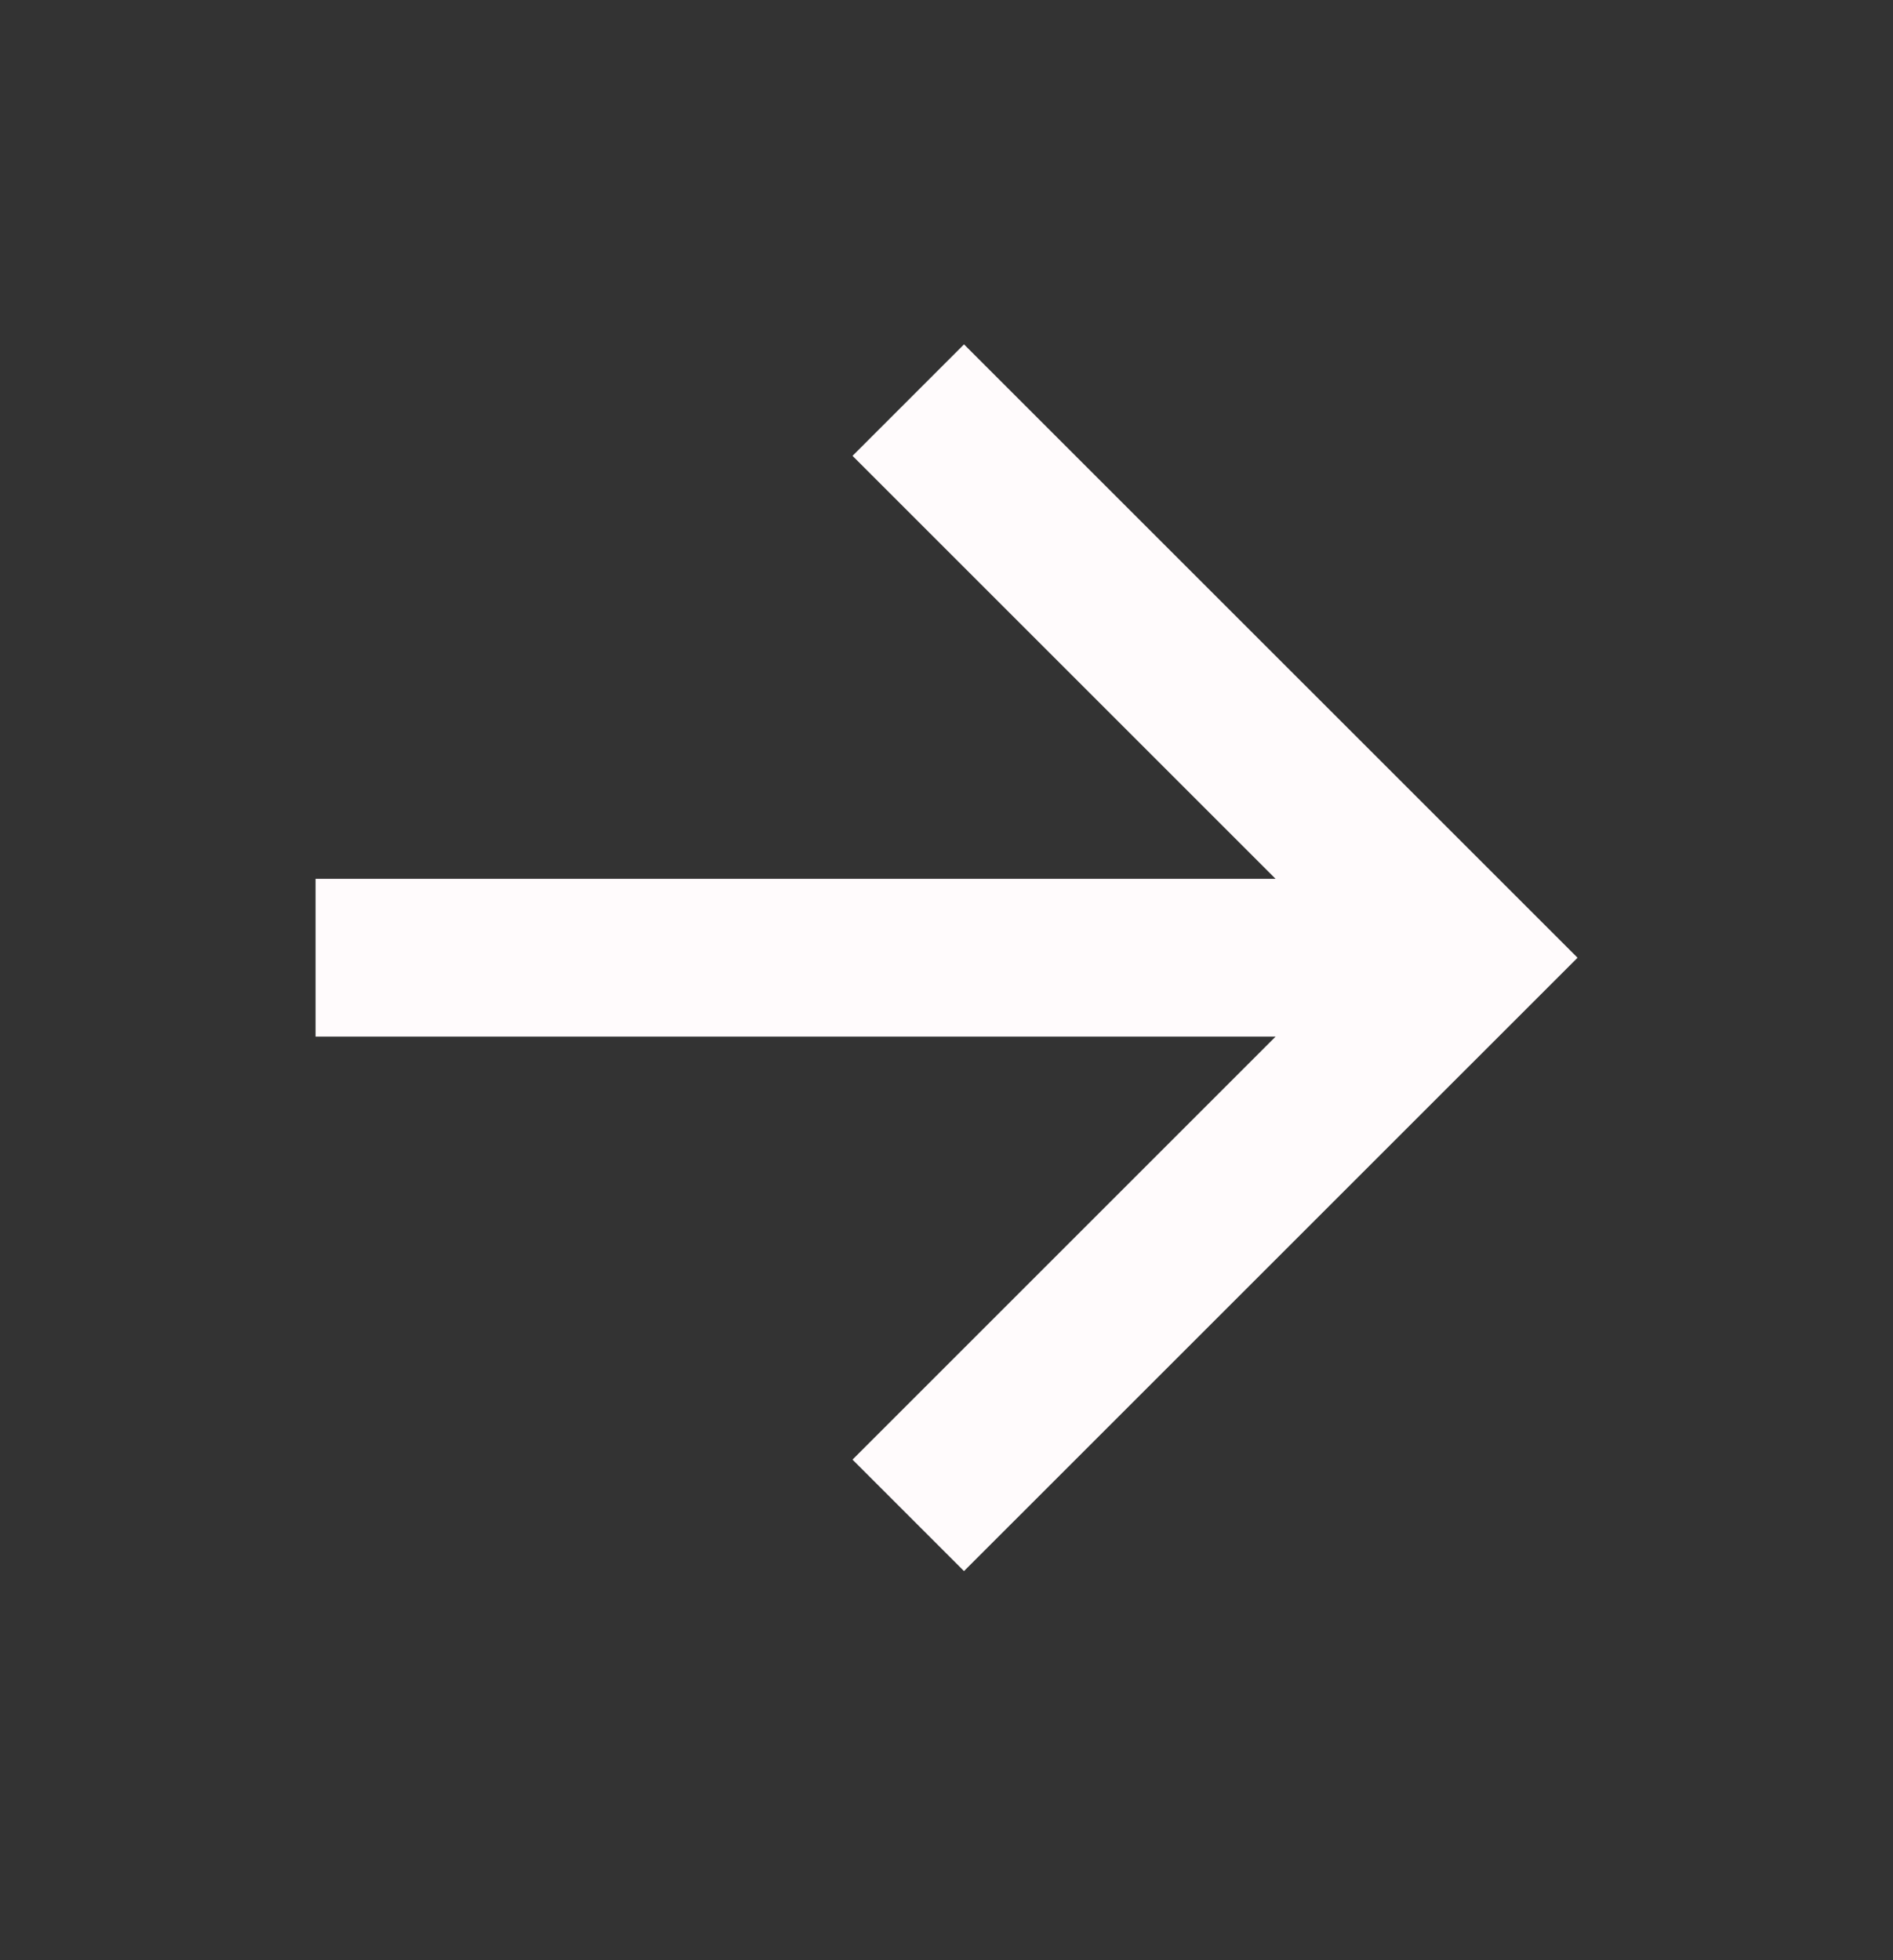 <svg width="28" height="29" viewBox="0 0 28 29" fill="none" xmlns="http://www.w3.org/2000/svg">
<rect x="0" y="0" width="28" height="29" fill="#333333" stroke="none"/>
<g clip-path="url(#clip0_312_9889)">
<path d="M18.868 13.002L12.61 6.744L14.259 5.095L23.334 14.169L14.259 23.243L12.61 21.594L18.868 15.336H4.667V13.002H18.868Z" fill="#FFFBFC"/>
</g>
<defs>
<clipPath id="clip0_312_9889">
<rect width="28" height="28" fill="white" transform="translate(0 0.169)"/>
</clipPath>
</defs>
</svg>
